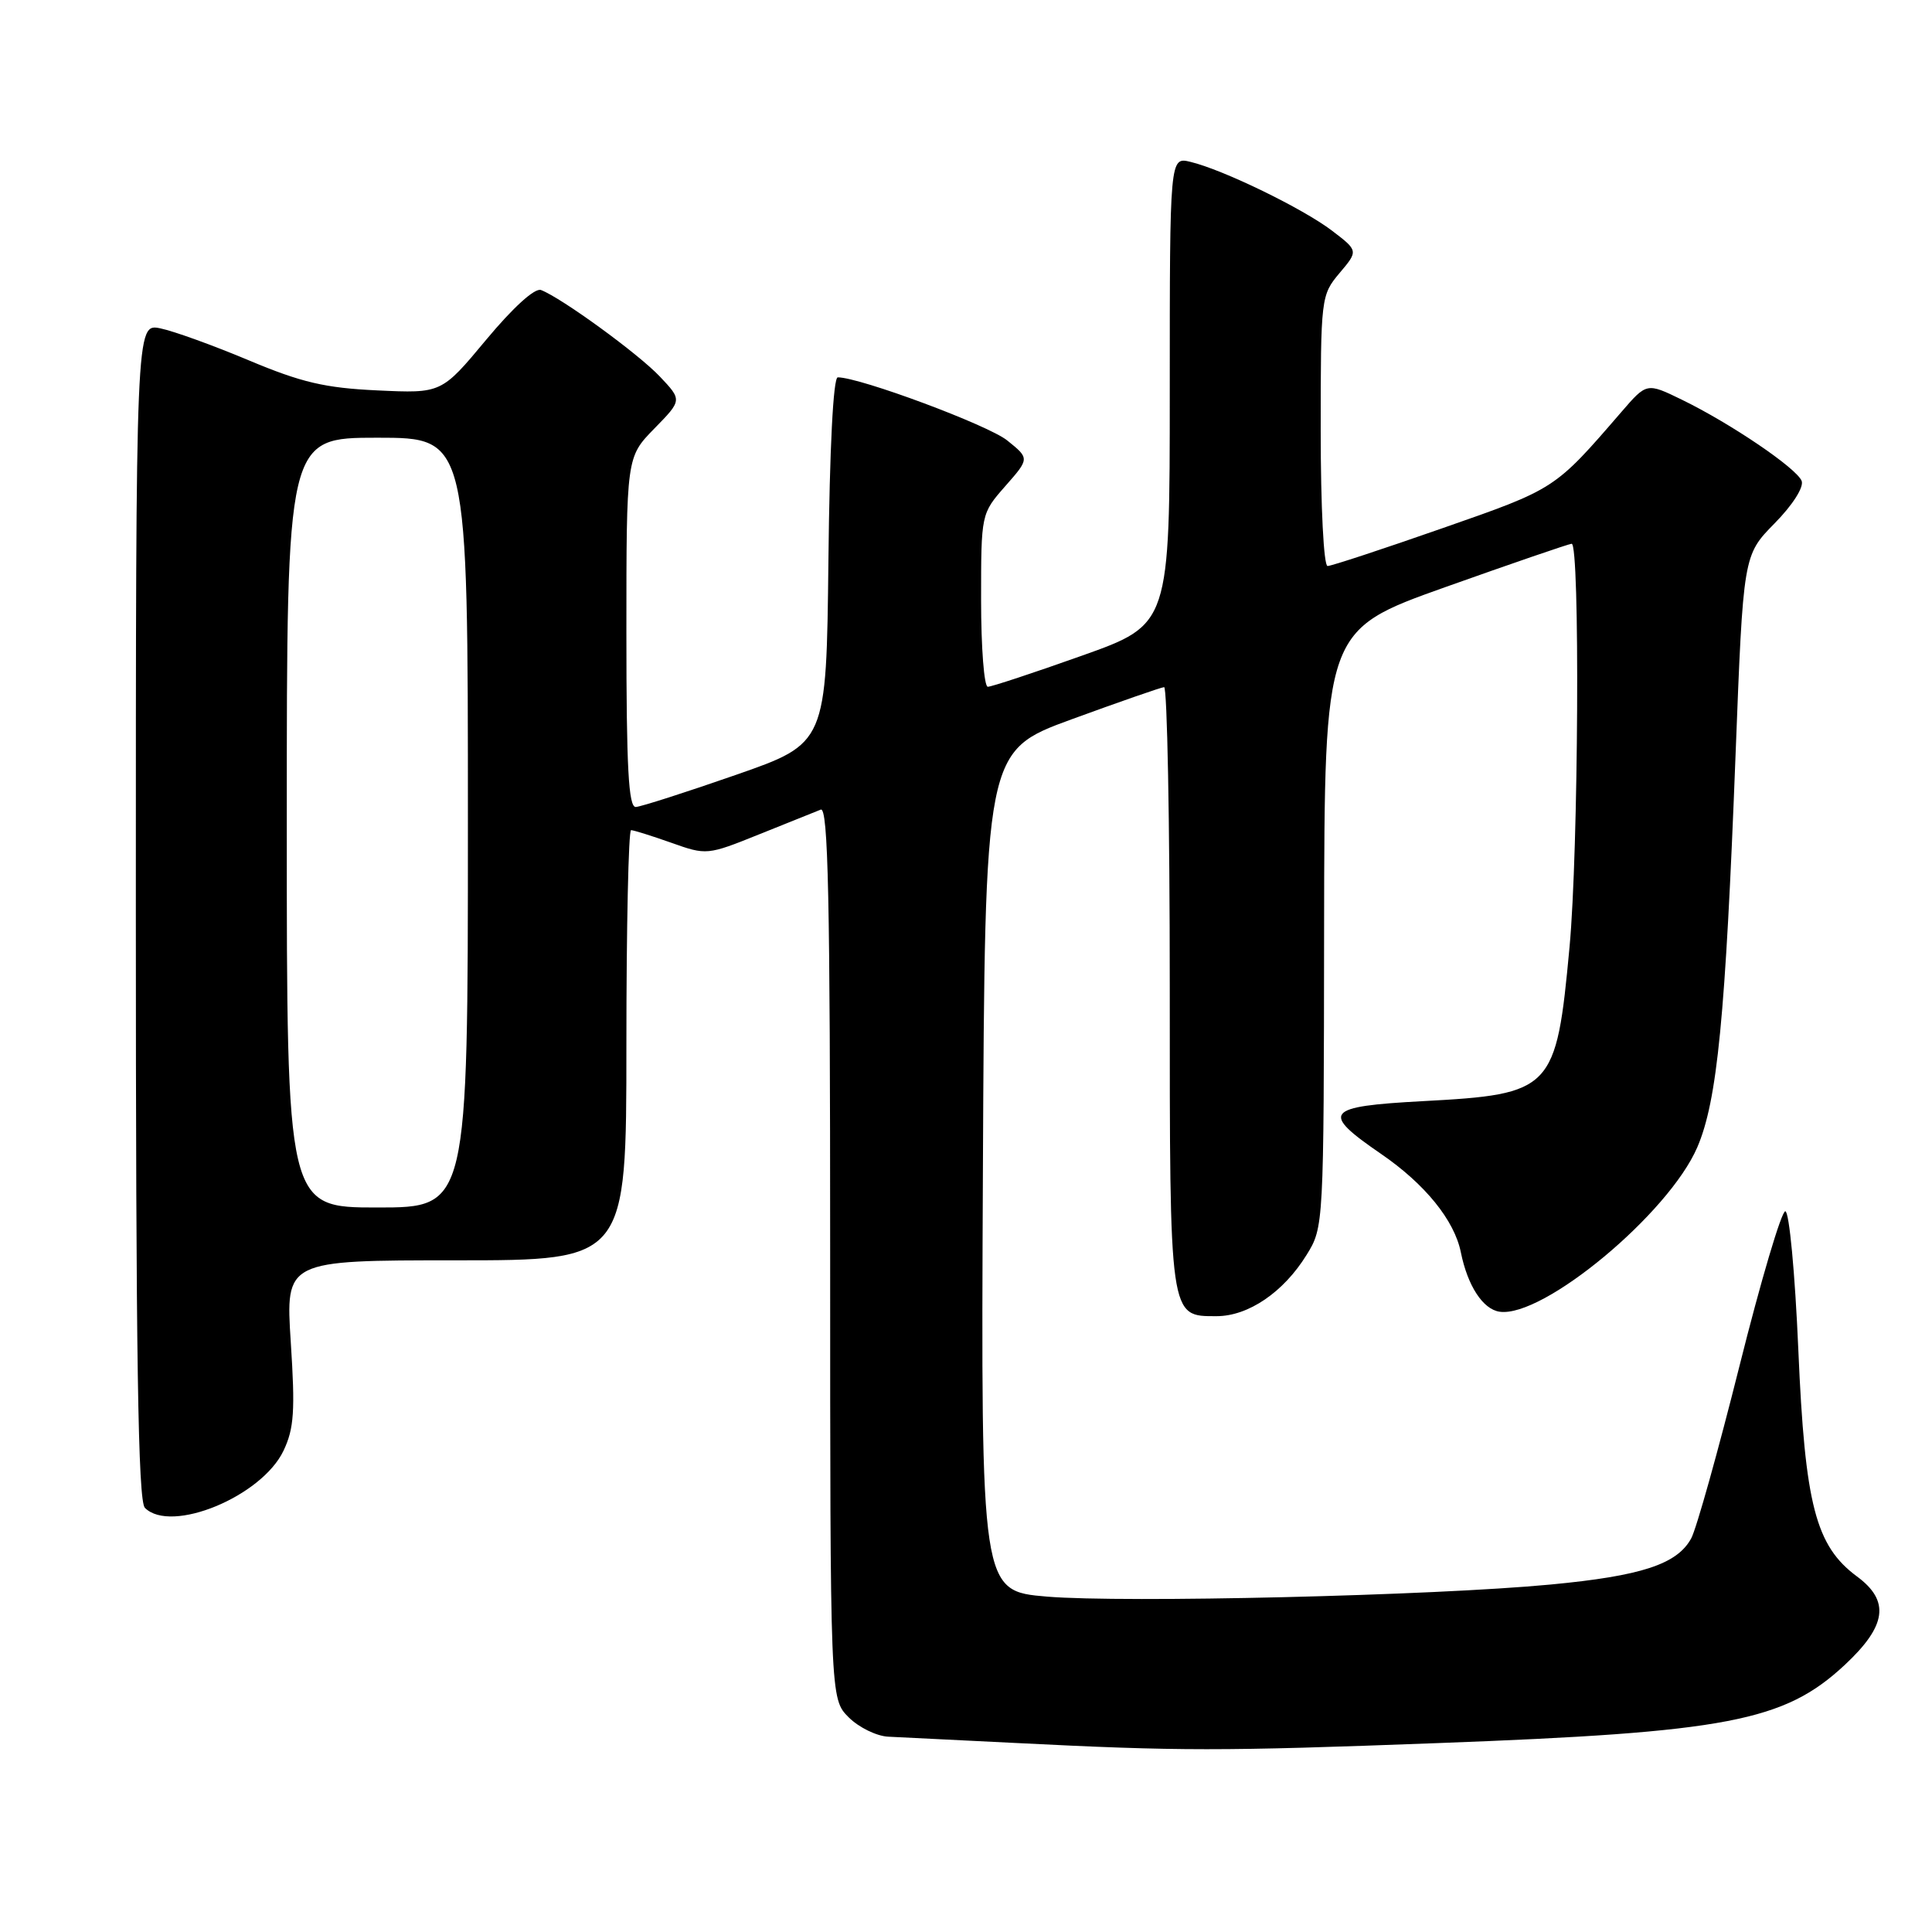 <?xml version="1.0" encoding="UTF-8" standalone="no"?>
<!DOCTYPE svg PUBLIC "-//W3C//DTD SVG 1.1//EN" "http://www.w3.org/Graphics/SVG/1.1/DTD/svg11.dtd" >
<svg xmlns="http://www.w3.org/2000/svg" xmlns:xlink="http://www.w3.org/1999/xlink" version="1.1" viewBox="0 0 256 256">
 <g >
 <path fill="currentColor"
d=" M 190.48 230.97 C 228.84 229.54 236.41 228.09 244.42 220.63 C 250.00 215.43 250.46 212.14 246.06 208.89 C 240.58 204.84 239.17 199.40 238.29 178.91 C 237.85 168.68 237.08 160.50 236.56 160.50 C 236.05 160.50 233.31 169.72 230.49 181.00 C 227.66 192.28 224.79 202.55 224.10 203.83 C 222.25 207.26 217.52 208.82 205.45 209.96 C 189.87 211.44 148.96 212.41 138.74 211.56 C 129.98 210.82 129.98 210.82 130.24 155.17 C 130.50 99.52 130.50 99.52 142.00 95.31 C 148.32 93.00 153.84 91.08 154.25 91.05 C 154.66 91.02 155.00 108.91 155.00 130.81 C 155.00 174.93 154.92 174.40 161.20 174.40 C 165.41 174.40 170.08 171.22 173.13 166.28 C 175.40 162.62 175.41 162.41 175.45 123.05 C 175.50 83.50 175.50 83.50 191.50 77.80 C 200.30 74.67 207.84 72.08 208.25 72.05 C 209.37 71.98 209.16 112.81 207.97 125.50 C 206.21 144.48 205.72 144.99 188.50 145.91 C 175.53 146.61 174.94 147.37 183.00 152.90 C 188.82 156.89 192.72 161.70 193.57 165.94 C 194.47 170.38 196.49 173.49 198.71 173.81 C 204.48 174.64 221.12 160.80 224.90 152.02 C 227.55 145.85 228.63 134.83 229.97 100.04 C 230.99 73.58 230.99 73.58 235.13 69.36 C 237.53 66.93 239.04 64.55 238.73 63.73 C 238.08 62.05 229.31 56.10 222.83 52.95 C 218.20 50.70 218.20 50.70 214.85 54.58 C 205.98 64.85 206.14 64.75 191.16 69.98 C 183.27 72.74 176.41 75.00 175.91 75.00 C 175.40 75.00 175.00 67.15 175.00 57.08 C 175.00 39.43 175.04 39.11 177.49 36.19 C 179.99 33.23 179.99 33.23 176.49 30.56 C 172.64 27.63 162.08 22.49 157.75 21.45 C 155.00 20.78 155.00 20.78 155.00 51.76 C 155.00 82.74 155.00 82.74 143.39 86.87 C 137.01 89.14 131.38 91.00 130.89 91.00 C 130.40 91.00 130.00 85.84 130.00 79.53 C 130.00 68.07 130.00 68.07 133.21 64.41 C 136.43 60.75 136.43 60.75 133.46 58.36 C 130.94 56.33 113.95 50.00 111.01 50.00 C 110.41 50.00 109.93 59.43 109.77 74.25 C 109.50 98.50 109.50 98.50 97.50 102.68 C 90.90 104.98 84.94 106.89 84.25 106.93 C 83.28 106.98 83.00 101.73 83.00 83.79 C 83.00 60.58 83.00 60.58 86.69 56.80 C 90.39 53.02 90.39 53.02 87.44 49.90 C 84.59 46.88 74.42 39.48 71.69 38.43 C 70.87 38.12 68.00 40.72 64.42 45.02 C 58.50 52.13 58.50 52.13 50.00 51.73 C 43.07 51.41 39.93 50.67 33.00 47.76 C 28.32 45.79 23.04 43.88 21.25 43.51 C 18.00 42.84 18.00 42.84 18.00 120.72 C 18.00 179.96 18.29 198.89 19.20 199.80 C 22.66 203.26 34.68 198.30 37.57 192.22 C 38.97 189.27 39.12 186.93 38.53 177.85 C 37.83 167.00 37.83 167.00 60.42 167.00 C 83.00 167.00 83.00 167.00 83.00 138.50 C 83.00 122.82 83.28 110.00 83.62 110.00 C 83.95 110.00 86.35 110.75 88.95 111.67 C 93.61 113.33 93.73 113.32 100.58 110.56 C 104.39 109.03 108.06 107.55 108.75 107.28 C 109.74 106.89 110.00 119.02 110.00 165.94 C 110.00 225.09 110.00 225.09 112.45 227.55 C 113.80 228.90 116.17 230.05 117.70 230.12 C 119.24 230.19 126.80 230.56 134.50 230.95 C 156.33 232.05 161.67 232.05 190.48 230.97 Z  M 38.00 109.00 C 38.00 58.00 38.00 58.00 50.00 58.00 C 62.00 58.00 62.00 58.00 62.00 109.00 C 62.00 160.00 62.00 160.00 50.00 160.00 C 38.00 160.00 38.00 160.00 38.00 109.00 Z "/>
</g>
</svg>
